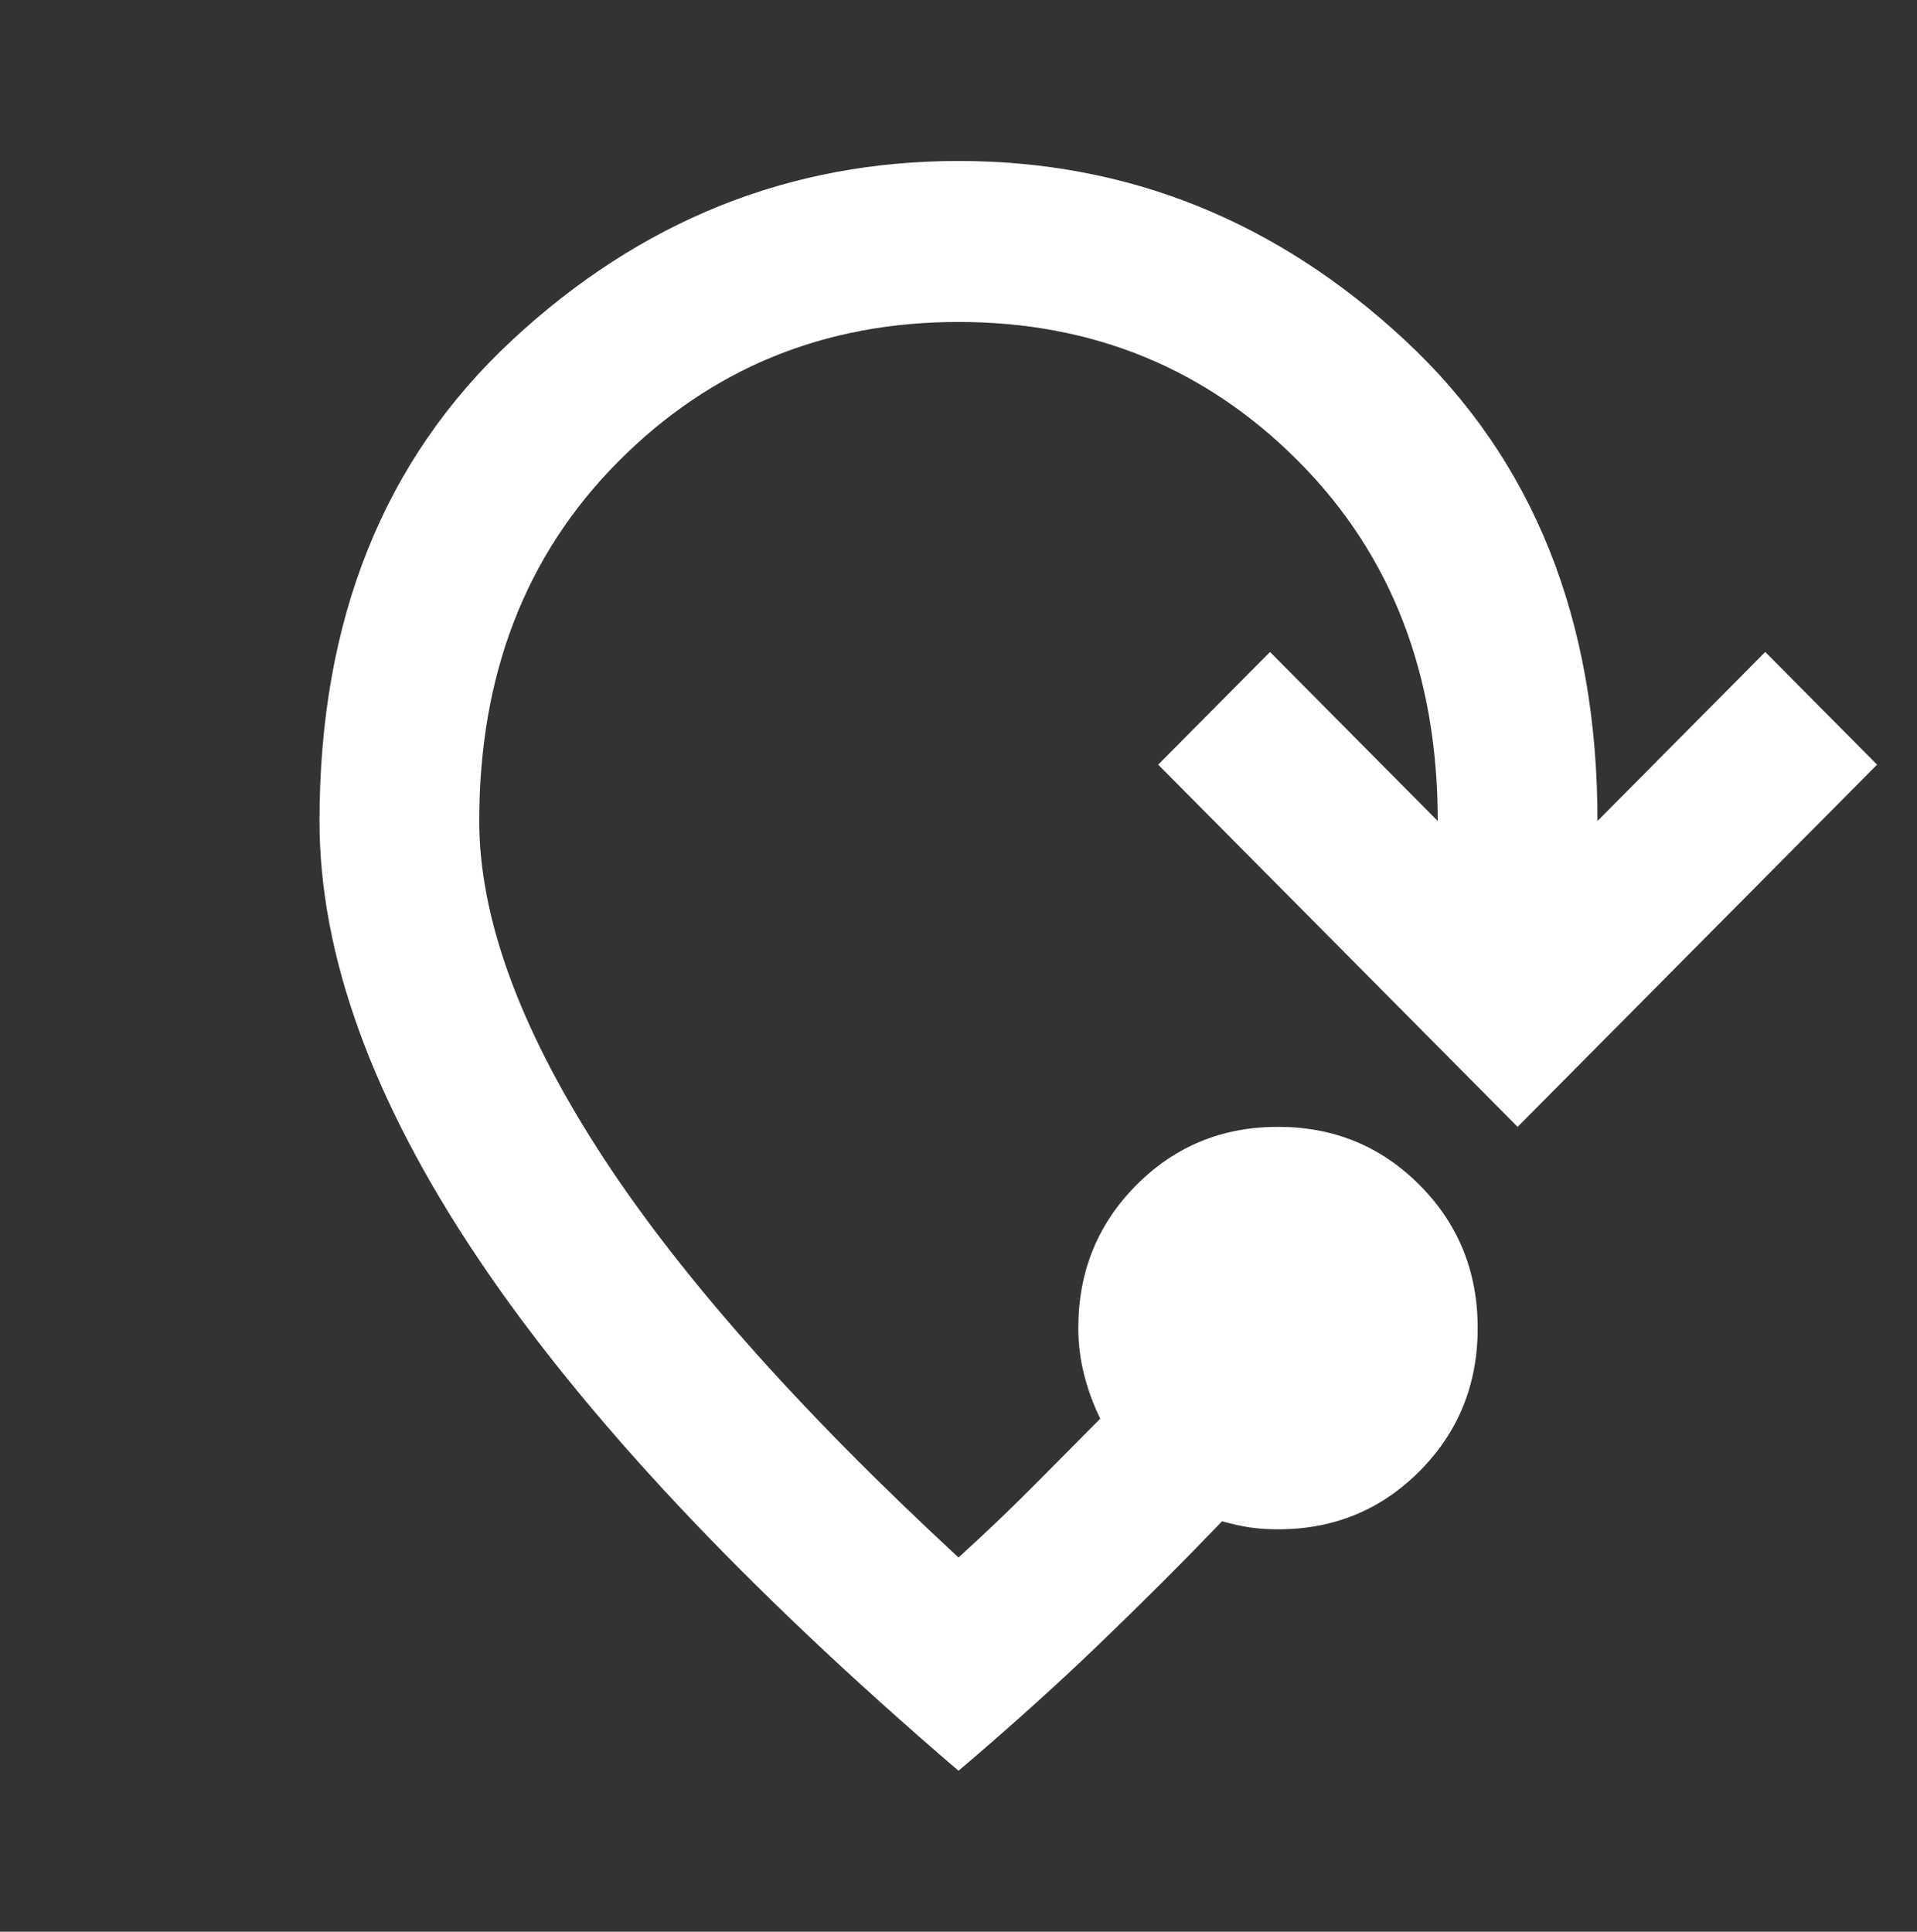 <svg width="254" height="256" viewBox="0 0 254 256" fill="none" xmlns="http://www.w3.org/2000/svg">
<rect x="0" y="0" width="254" height="256" fill="#333333" stroke="none"/>
<mask id="mask0_2002_1310" style="mask-type:alpha" maskUnits="userSpaceOnUse" x="0" y="0" width="254" height="256">
<rect width="254" height="256" fill="#D9D9D9"/>
</mask>
<g mask="url(#mask0_2002_1310)">
<path d="M127 234.667C98.601 210.311 77.391 187.689 63.368 166.8C49.345 145.911 42.333 126.578 42.333 108.8C42.333 82.133 50.844 60.889 67.865 45.067C84.887 29.244 104.599 21.333 127 21.333C149.401 21.333 169.113 29.244 186.134 45.067C203.156 60.889 211.667 82.133 211.667 108.8L233.892 86.4L248.708 101.333L201.083 149.333L153.458 101.333L168.275 86.4L190.5 108.8C190.5 89.422 184.37 73.555 172.111 61.2C159.852 48.844 144.815 42.667 127 42.667C109.185 42.667 94.147 48.844 81.888 61.2C69.629 73.555 63.5 89.422 63.5 108.8C63.5 121.422 68.703 135.867 79.11 152.133C89.517 168.4 105.48 186.489 127 206.4C130.528 203.2 133.791 200.089 136.79 197.067L145.785 188C144.903 186.222 144.198 184.311 143.669 182.267C143.139 180.222 142.875 178.133 142.875 176C142.875 168.533 145.433 162.222 150.548 157.067C155.663 151.911 161.925 149.333 169.333 149.333C176.742 149.333 183.003 151.911 188.119 157.067C193.234 162.222 195.792 168.533 195.792 176C195.792 183.467 193.234 189.778 188.119 194.933C183.003 200.089 176.742 202.667 169.333 202.667C167.922 202.667 166.643 202.578 165.497 202.4C164.35 202.222 163.16 201.956 161.925 201.6C156.81 206.933 151.386 212.356 145.653 217.867C139.92 223.378 133.703 228.978 127 234.667Z" fill="white"/>
</g>
</svg>
